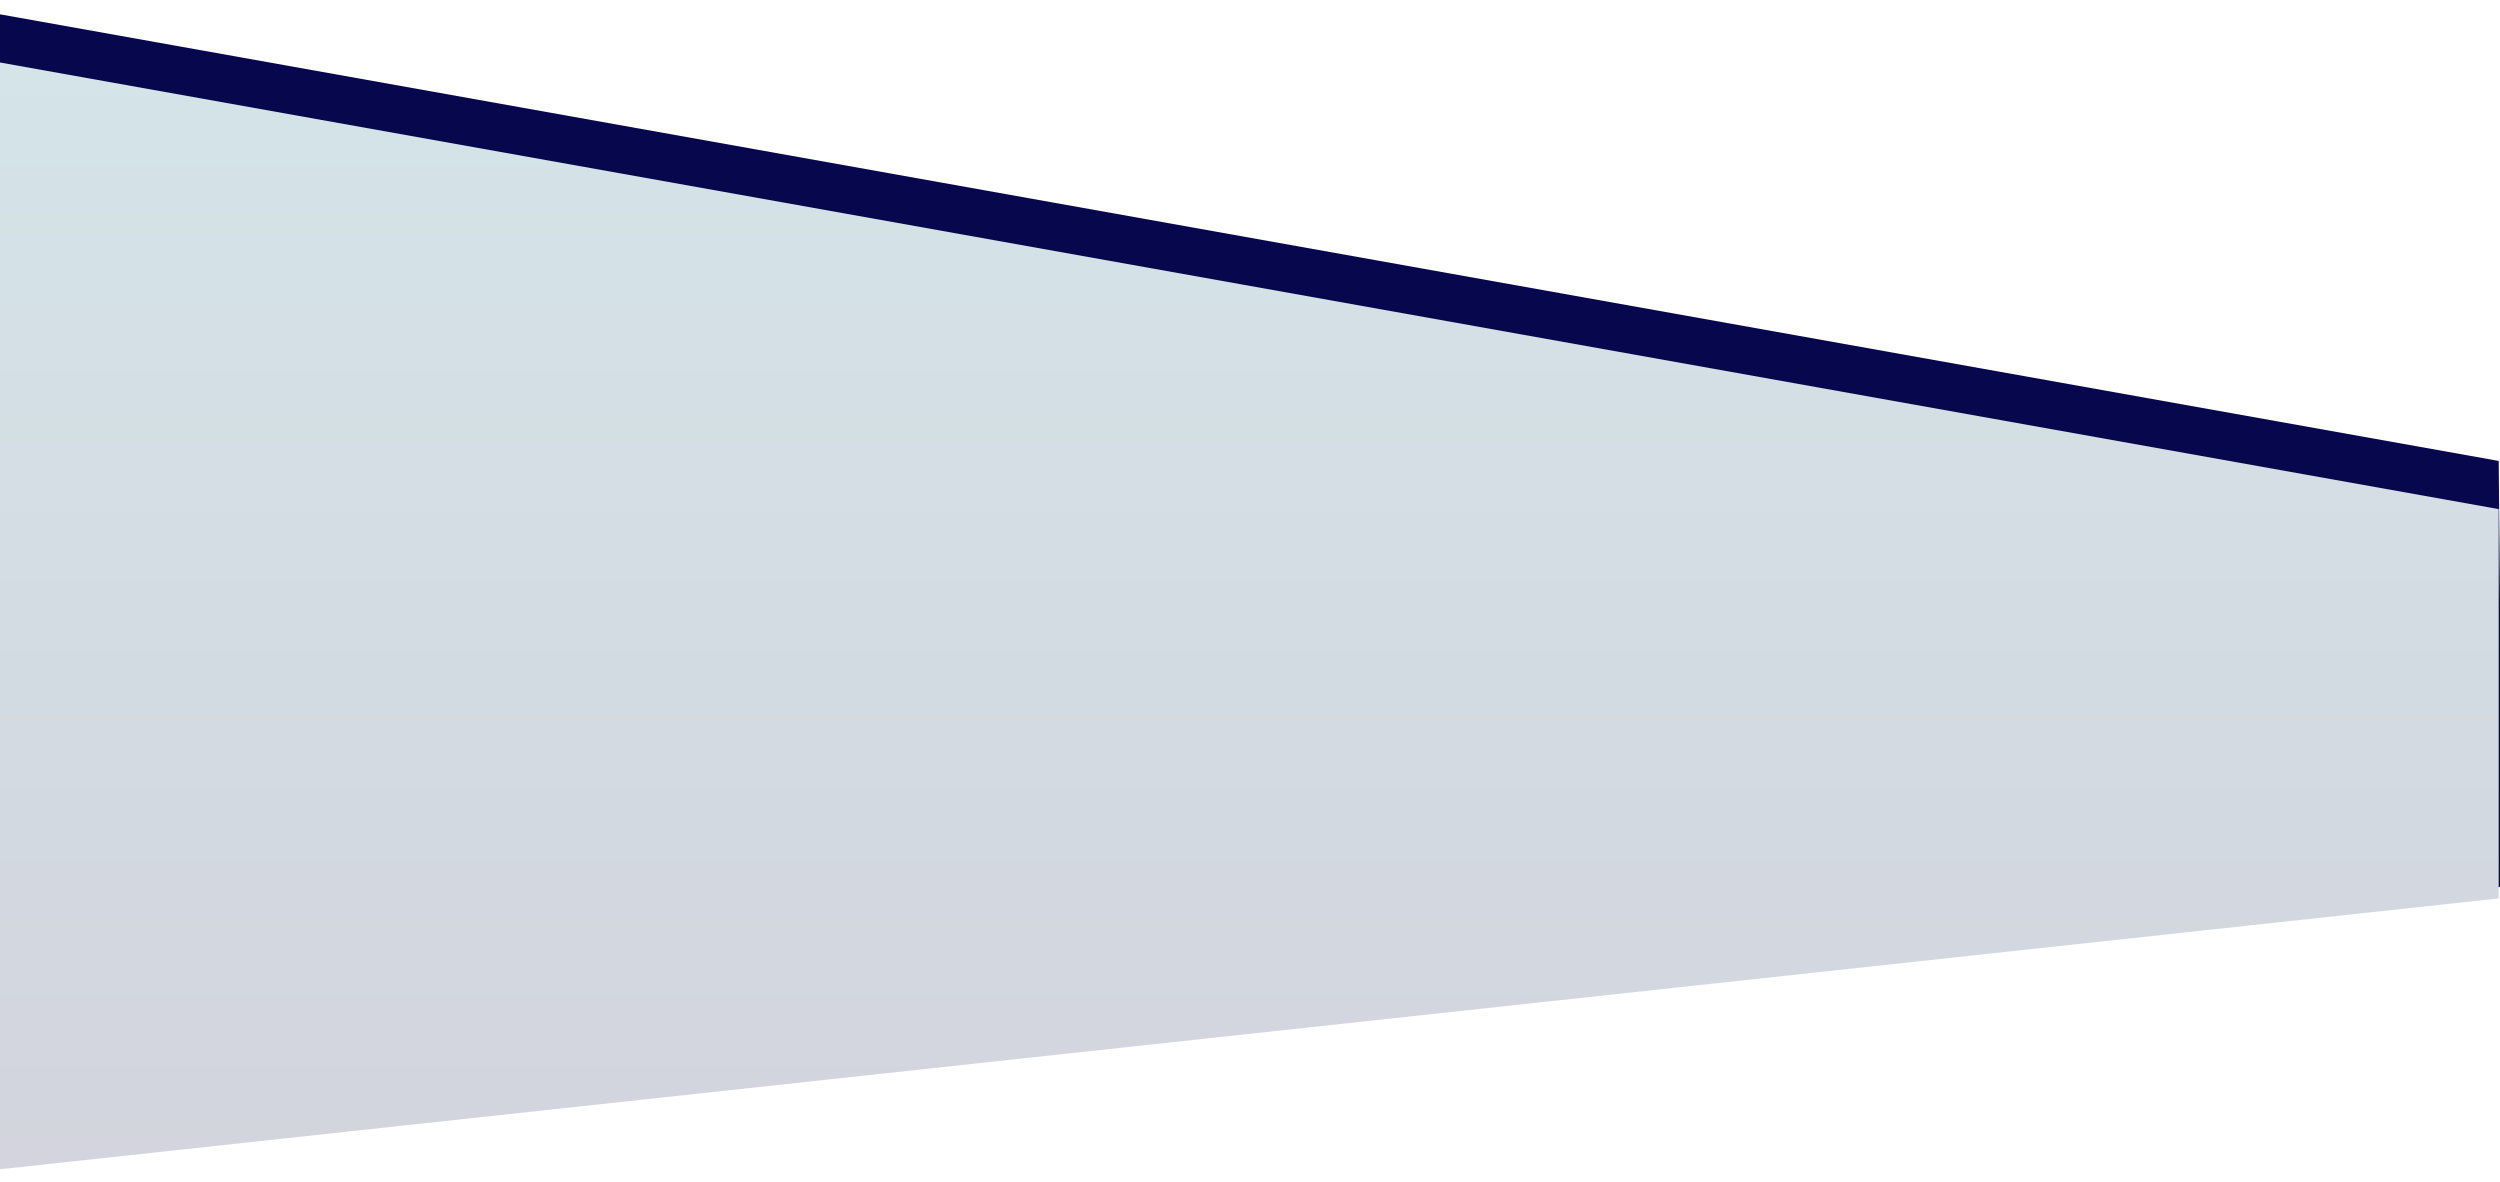 <svg xmlns="http://www.w3.org/2000/svg" viewBox="0 0 1920 908" enable-background="new 0 0 1920 908"><style type="text/css">.st0{opacity:0.2;} .st1{fill:#07074E;} .st2{fill:url(#SVGID_1_);}</style><path d="M0 894l1922-213-3-327L0 11z" class="st1"/><linearGradient id="SVGID_1_" x1="2281.5" x2="2281.5" y1="936" y2="86" gradientUnits="userSpaceOnUse" gradientTransform="matrix(-1.002 0 0 -1 3245.766 984)"><stop offset="0" stop-color="#D4E4E8"/><stop offset="1" stop-color="#D3D4DD"/></linearGradient><path d="M0 898l1919-208V391L0 48z" class="st2"/></svg>